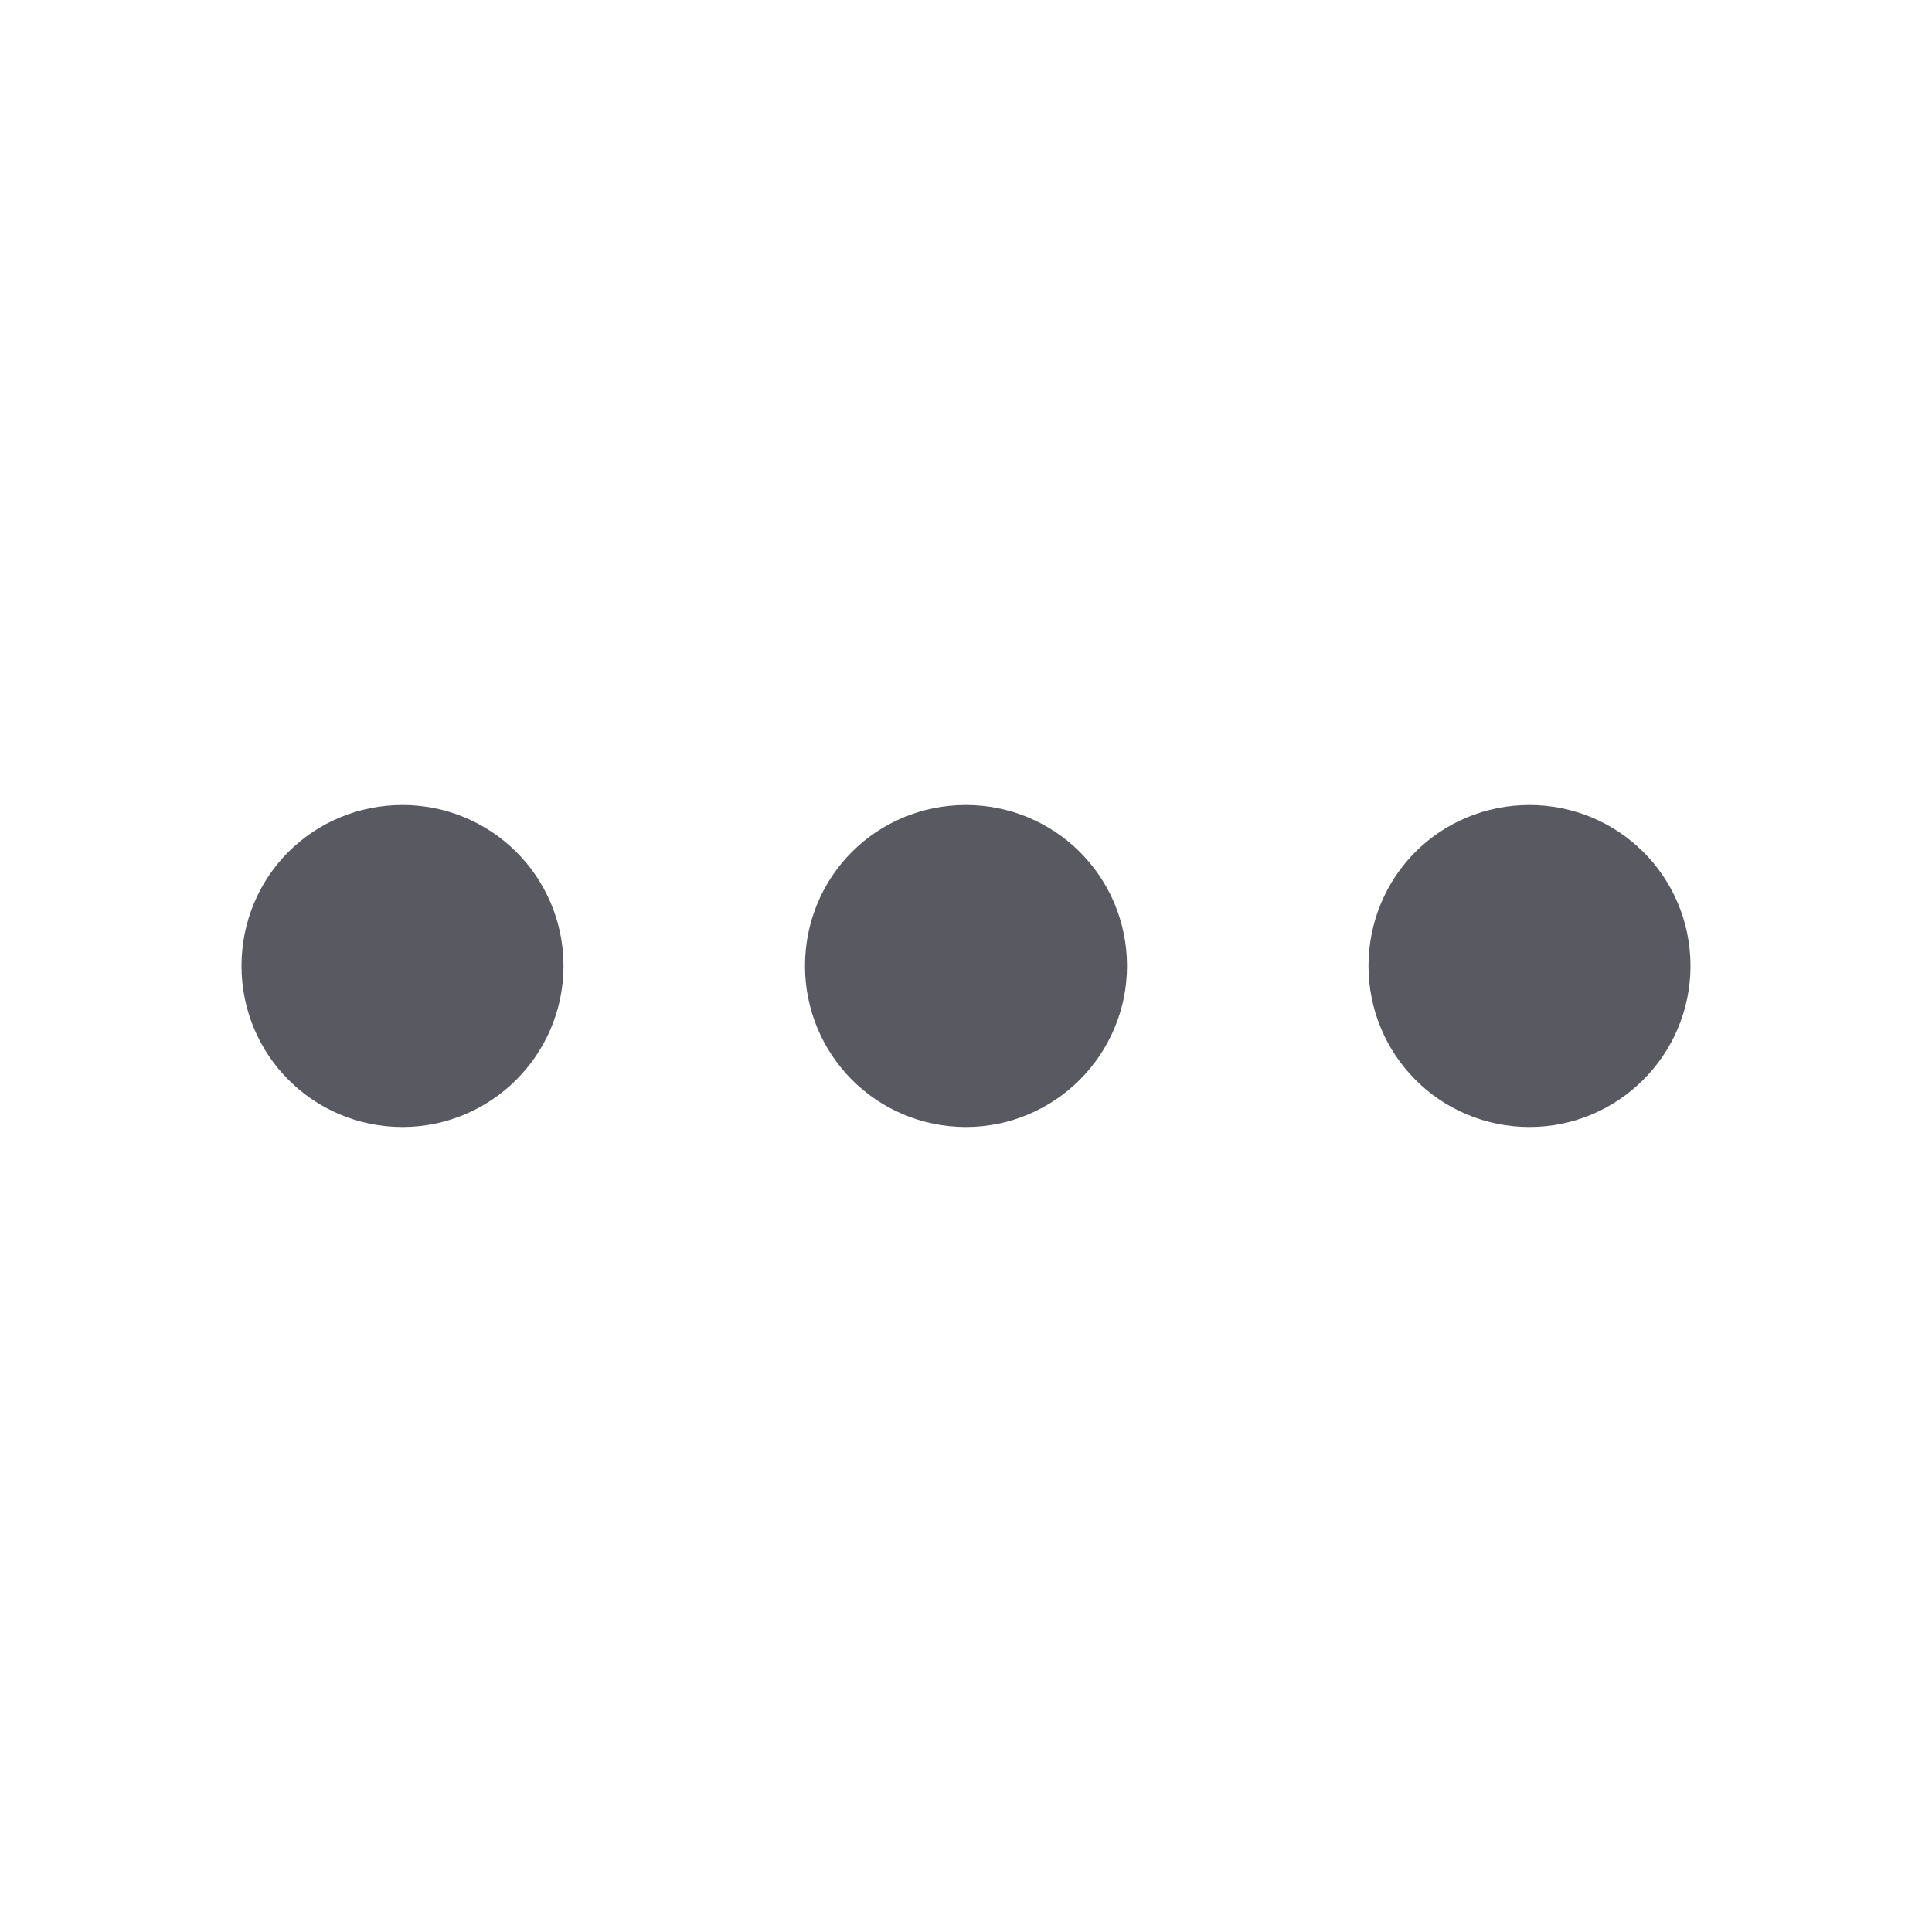 <svg width="24" height="24" viewBox="0 0 24 24" fill="none" xmlns="http://www.w3.org/2000/svg" xmlns:xlink="http://www.w3.org/1999/xlink">
	<desc>
			Created with Pixso.
	</desc>
	<defs>
		<clipPath id="clip49_14356">
			<rect id="more-horizontal" rx="-0.5" width="23" height="23" transform="translate(0.5 0.5)" fill="white" fill-opacity="0"/>
		</clipPath>
	</defs>
	<rect id="more-horizontal" rx="-0.5" width="23" height="23" transform="translate(0.5 0.5)" fill="#FFFFFF" fill-opacity="0"/>
	<g clip-path="url(#clip49_14356)">
		<path id="Vector" d="M12 13C11.44 13 11 12.55 11 12C11 11.44 11.44 11 12 11C12.55 11 13 11.44 13 12C13 12.55 12.55 13 12 13Z" stroke="#595962" stroke-opacity="1" stroke-width="2" stroke-linejoin="round"/>
		<path id="Vector" d="M19 13C18.44 13 18 12.55 18 12C18 11.44 18.44 11 19 11C19.55 11 20 11.44 20 12C20 12.55 19.55 13 19 13Z" stroke="#595962" stroke-opacity="1" stroke-width="2" stroke-linejoin="round"/>
		<path id="Vector" d="M5 13C4.44 13 4 12.55 4 12C4 11.44 4.44 11 5 11C5.55 11 6 11.44 6 12C6 12.55 5.55 13 5 13Z" stroke="#595962" stroke-opacity="1" stroke-width="2" stroke-linejoin="round"/>
	</g>
</svg>
